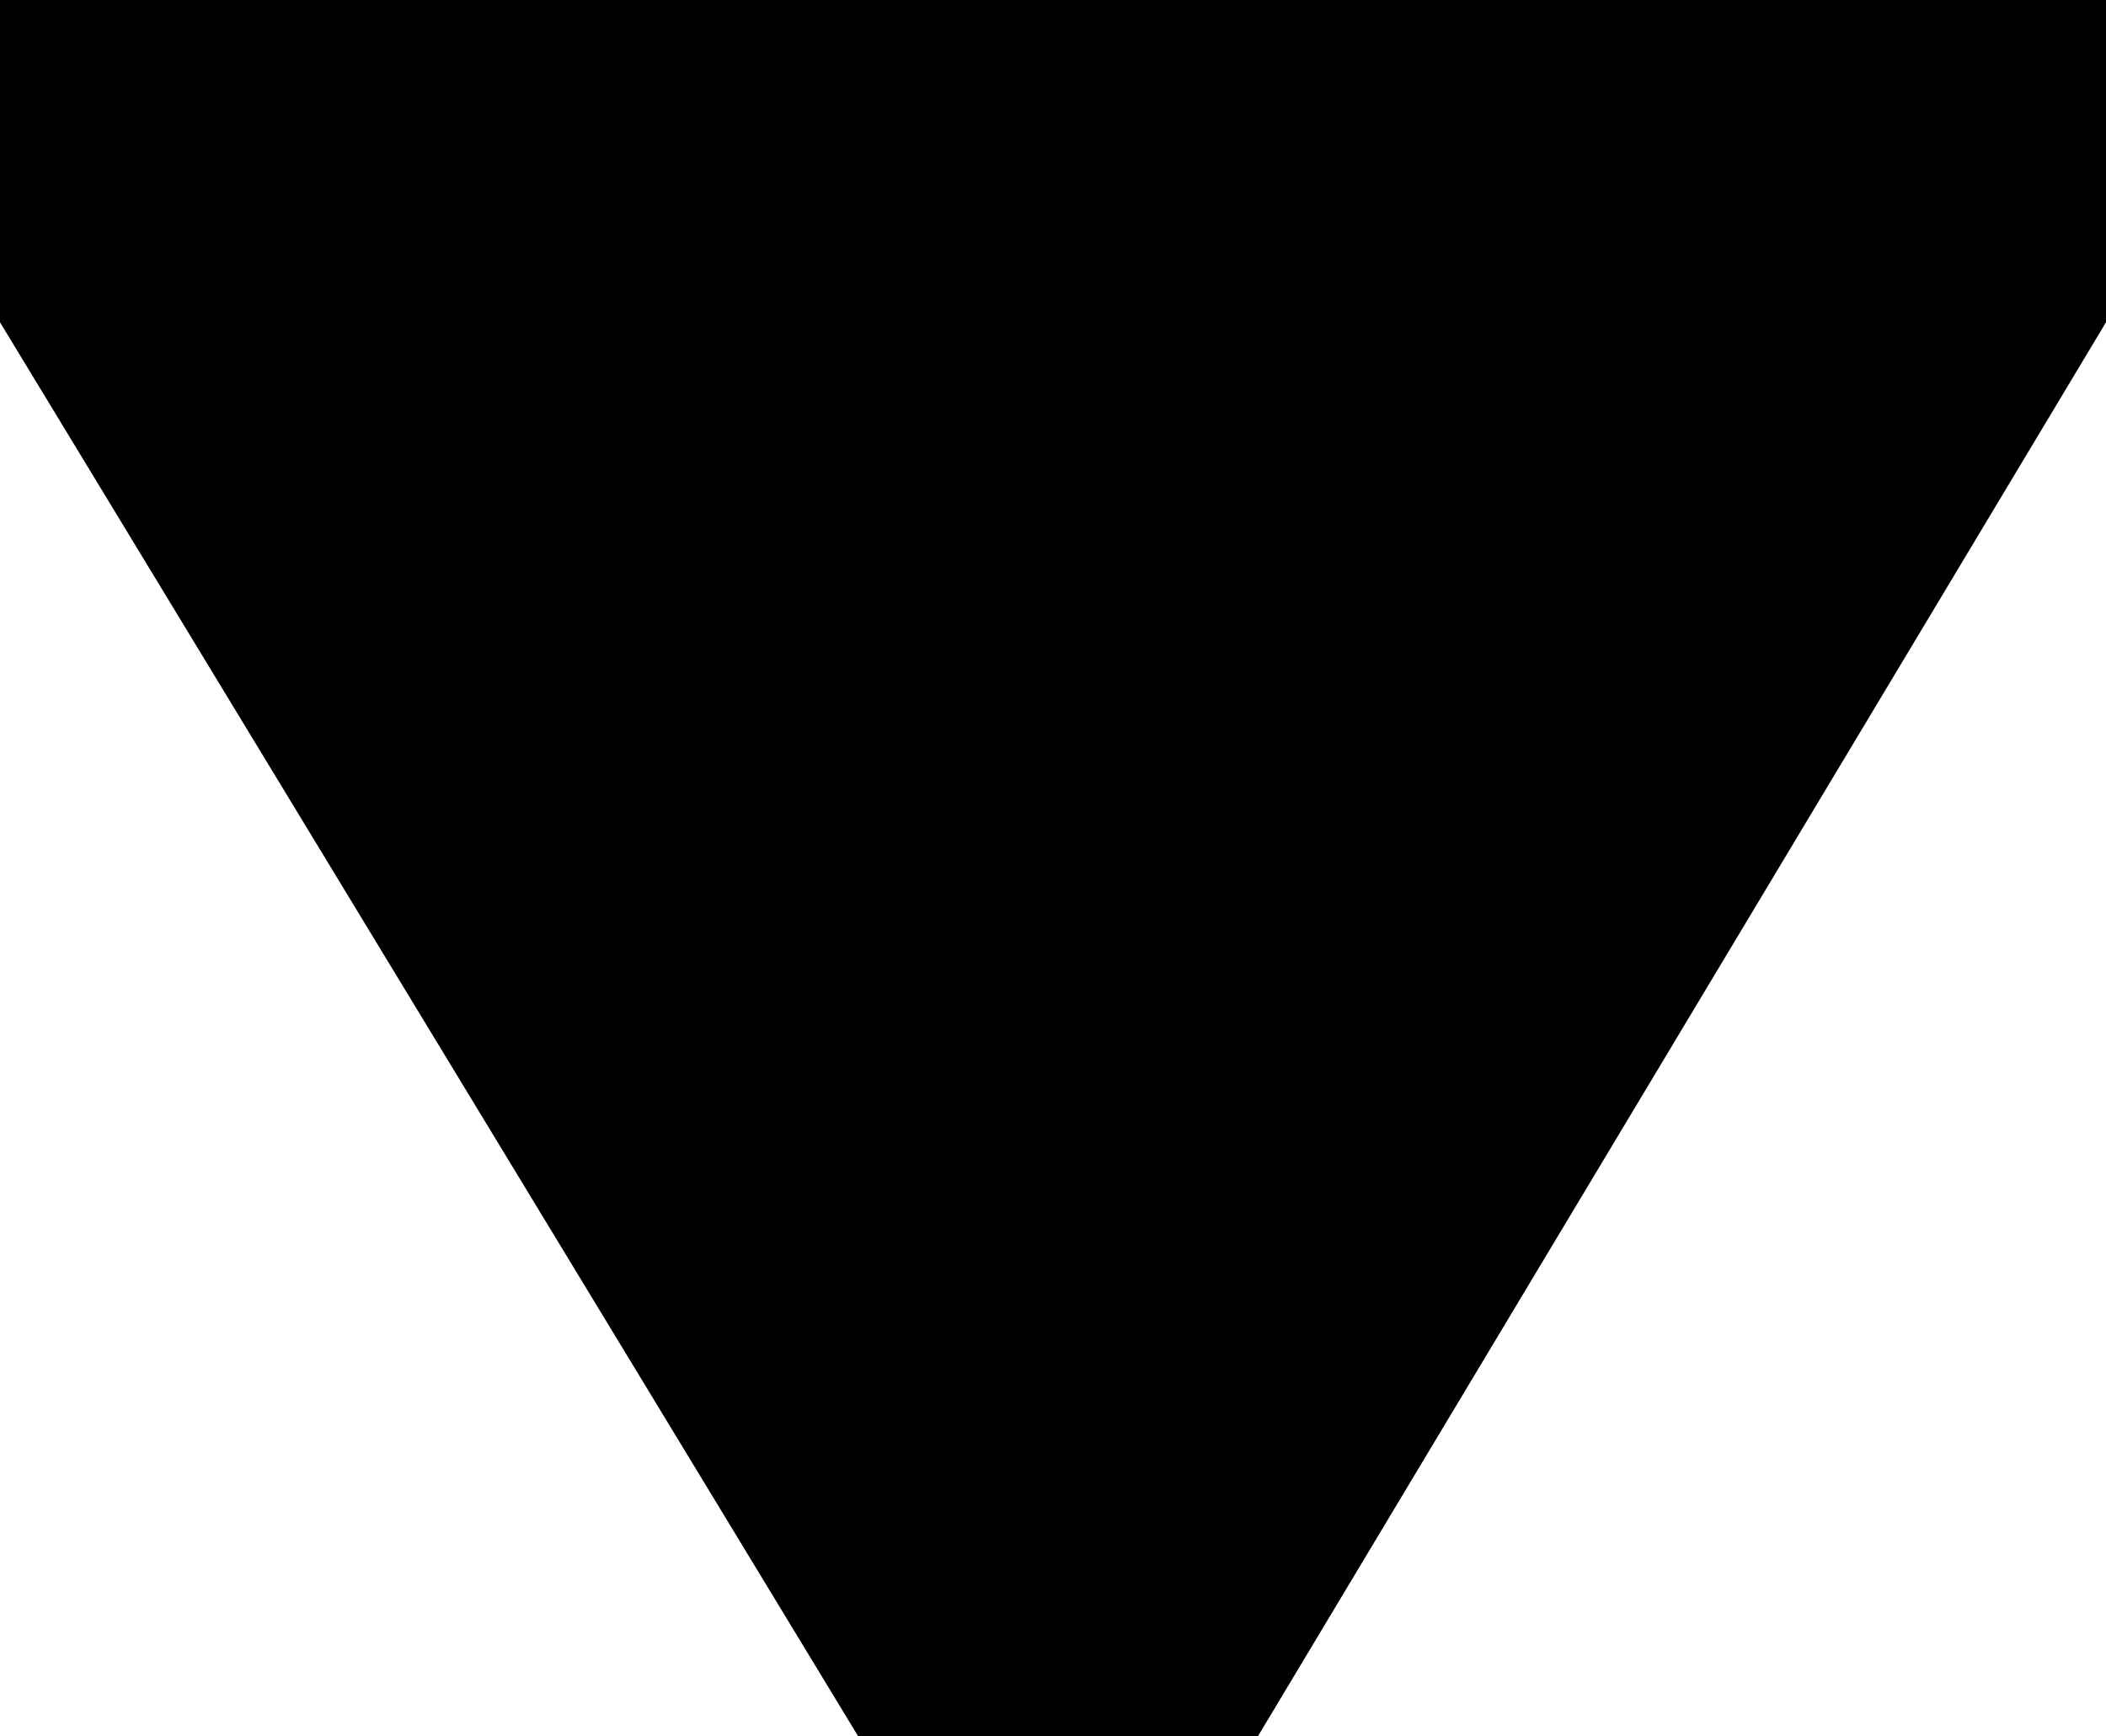 <?xml version="1.0" encoding="utf-8"?>
<!-- Generator: Adobe Illustrator 22.1.0, SVG Export Plug-In . SVG Version: 6.00 Build 0)  -->
<svg version="1.1" id="Layer_1" xmlns="http://www.w3.org/2000/svg" xmlns:xlink="http://www.w3.org/1999/xlink" x="0px" y="0px"
	 viewBox="0 0 209.1 172.4" style="enable-background:new 0 0 209.1 172.4;" xml:space="preserve">
<path d="M209.1,32l-84.2,140.4H85.2L0,32V0h209.1V32z"/>
</svg>
